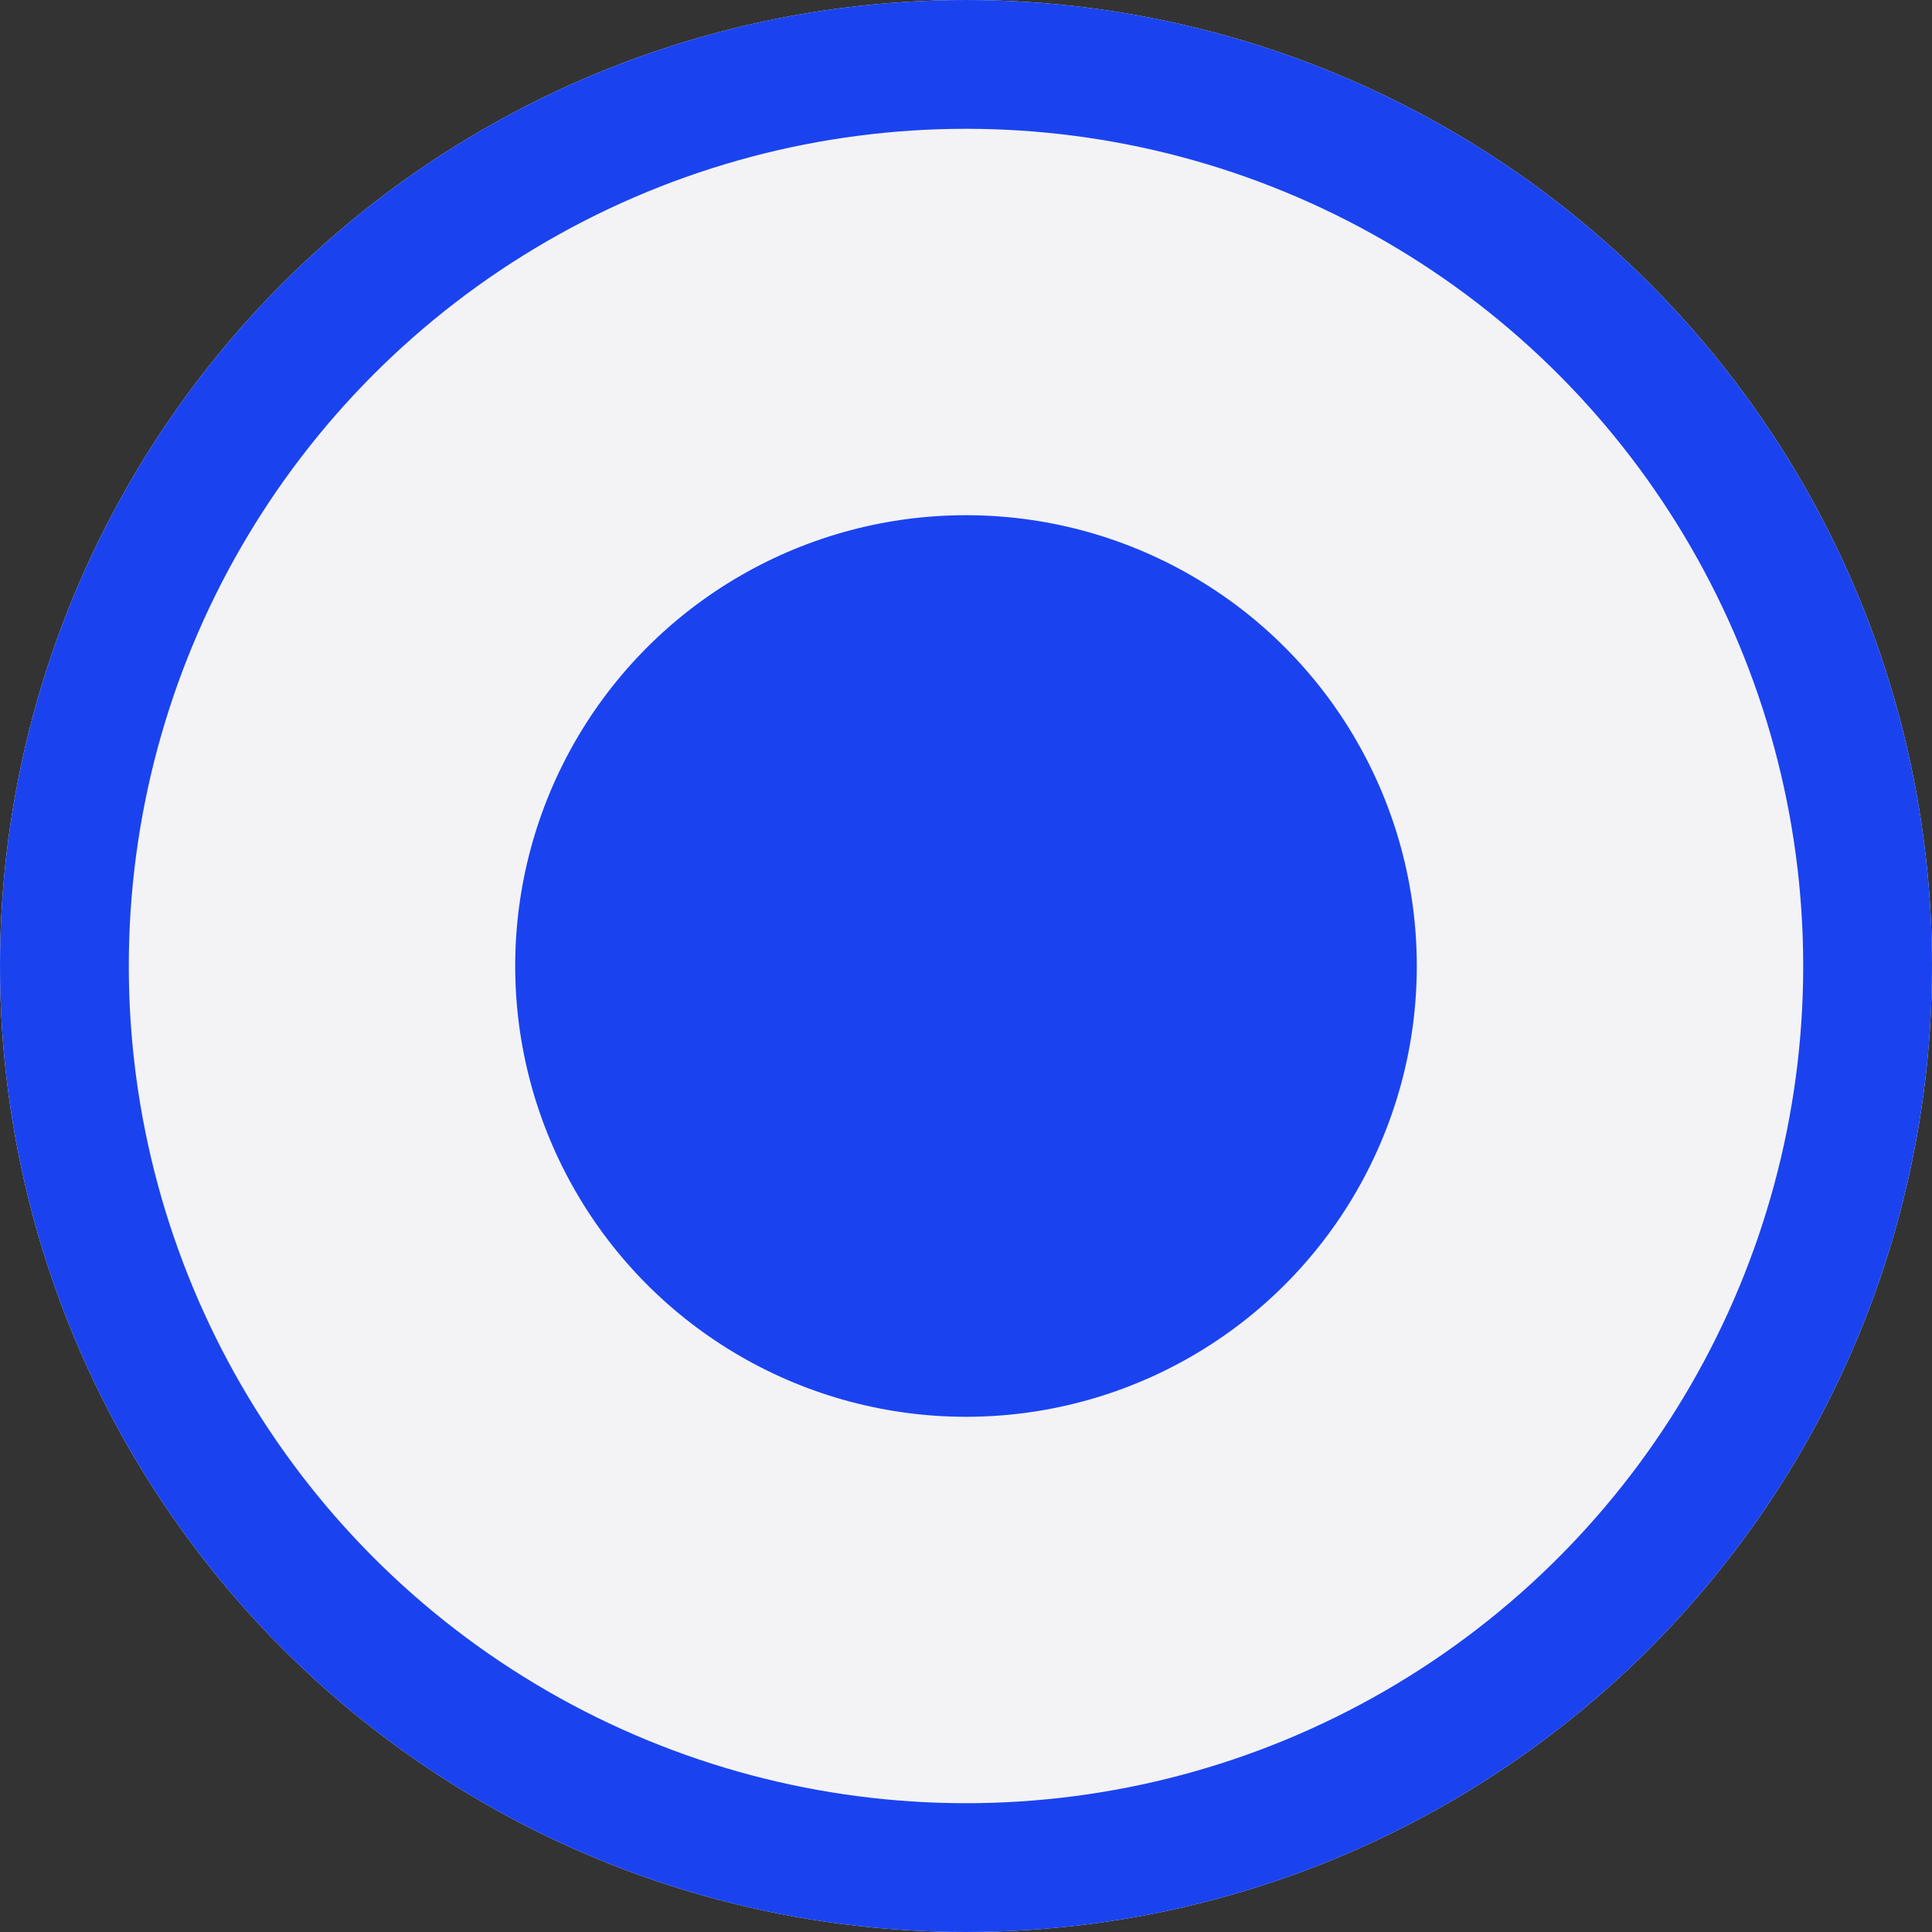 <svg width="30" height="30" viewBox="0 0 30 30" fill="none" xmlns="http://www.w3.org/2000/svg" xmlns:xlink="http://www.w3.org/1999/xlink">
	<rect x="0" y="0" width="30" height="30" fill="#333333" stroke="none"/>
	<desc>
			Created with Pixso.
	</desc>
	<defs/>
	<circle id="Ellipse 29" cx="15" cy="15" r="15" fill="#F3F3F5" fill-opacity="1"/>
	<circle id="Ellipse 29" cx="15" cy="15" r="14" stroke="#1A43EF" stroke-opacity="1" stroke-width="2"/>
	<circle id="Ellipse 30" cx="15" cy="15" r="7" fill="#1A43EF" fill-opacity="1"/>
</svg>
